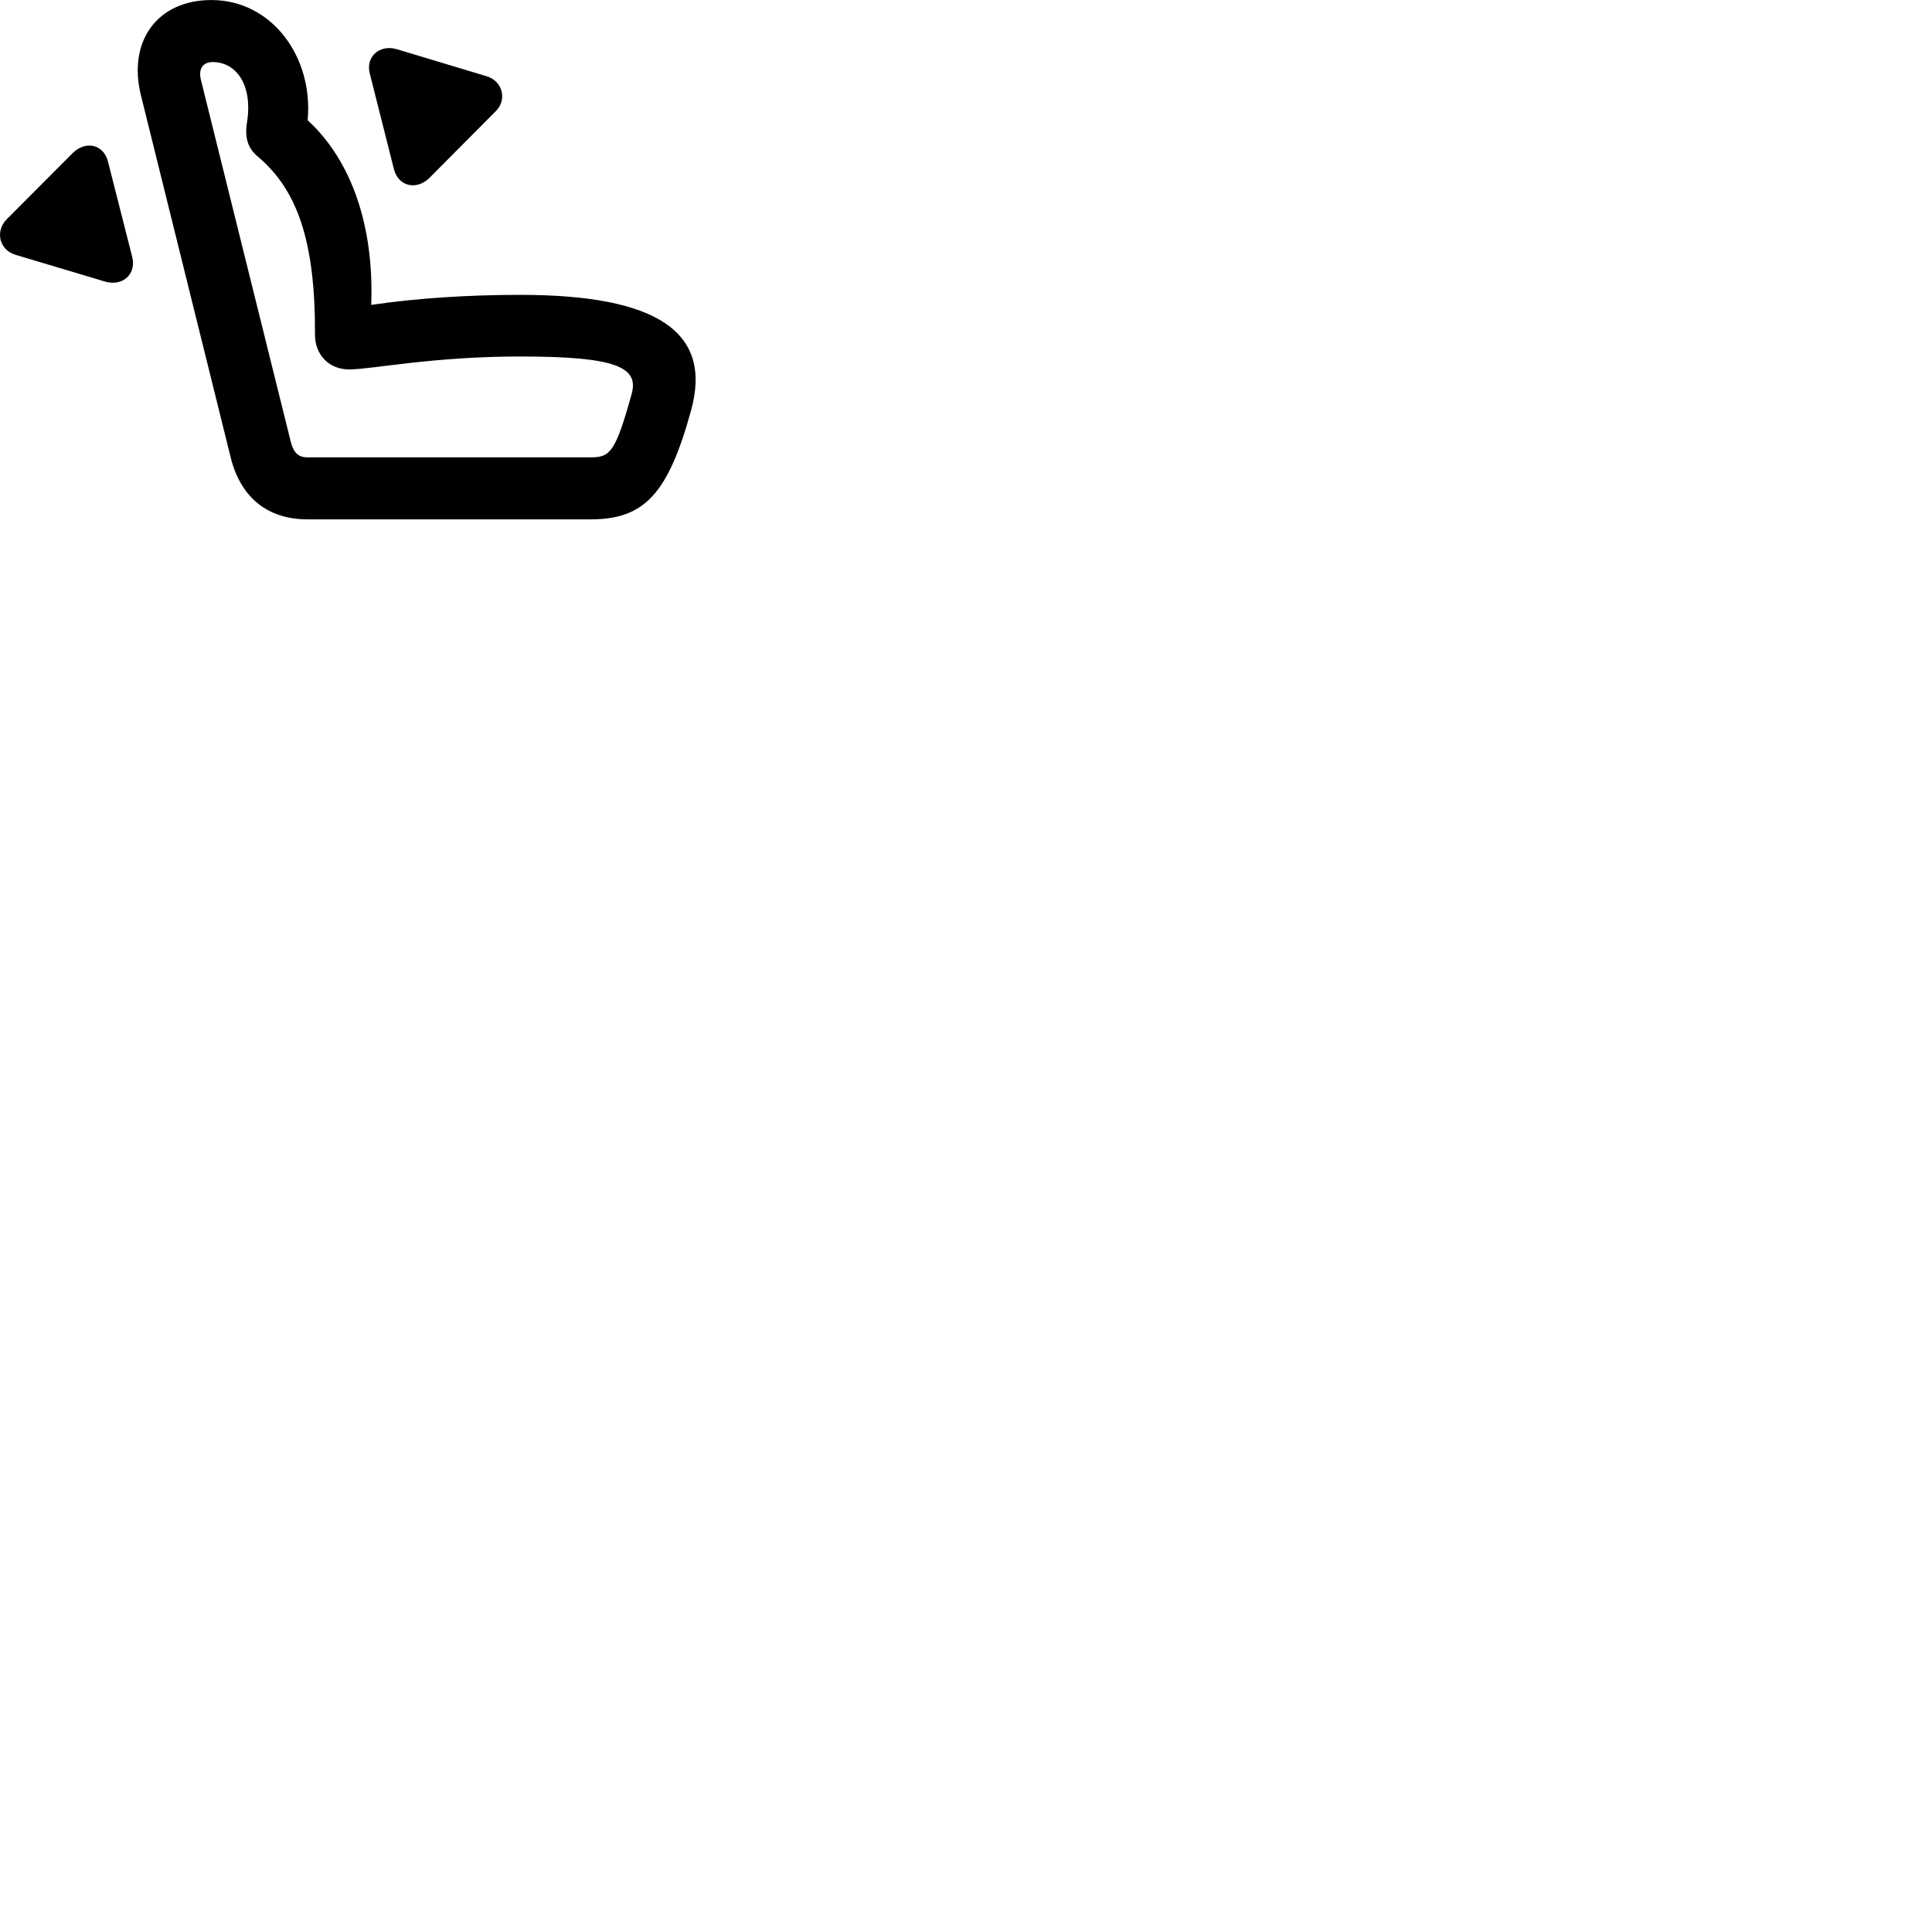 
        <svg xmlns="http://www.w3.org/2000/svg" viewBox="0 0 100 100">
            <path d="M35.764 21.262C36.904 17.182 34.014 15.262 26.924 15.262C24.234 15.262 21.574 15.432 19.214 15.782C19.364 11.702 18.204 8.322 15.924 6.222C16.224 2.922 14.054 0.002 10.944 0.002C8.124 0.002 6.604 2.152 7.294 4.932L11.934 23.652C12.444 25.742 13.844 26.882 15.914 26.882H30.574C33.364 26.882 34.584 25.542 35.764 21.262ZM20.384 8.732C20.614 9.682 21.584 9.852 22.234 9.202L25.644 5.772C26.274 5.172 26.014 4.182 25.174 3.942L20.524 2.542C19.654 2.292 18.904 2.932 19.144 3.822ZM32.694 20.392C31.854 23.422 31.574 23.672 30.574 23.672H15.914C15.434 23.672 15.194 23.422 15.054 22.882L10.394 4.112C10.264 3.562 10.504 3.212 11.004 3.212C12.224 3.212 13.094 4.382 12.784 6.342C12.654 7.162 12.844 7.692 13.354 8.112C15.374 9.822 16.324 12.452 16.304 17.322C16.304 18.382 17.044 19.132 18.104 19.122C19.324 19.102 22.424 18.452 26.924 18.452C31.854 18.452 33.084 18.992 32.694 20.392ZM6.844 13.302L5.594 8.382C5.374 7.462 4.424 7.262 3.764 7.922L0.354 11.342C-0.266 11.962 -0.046 12.942 0.814 13.192L5.464 14.582C6.334 14.822 7.064 14.212 6.844 13.302Z" />
        </svg>
    